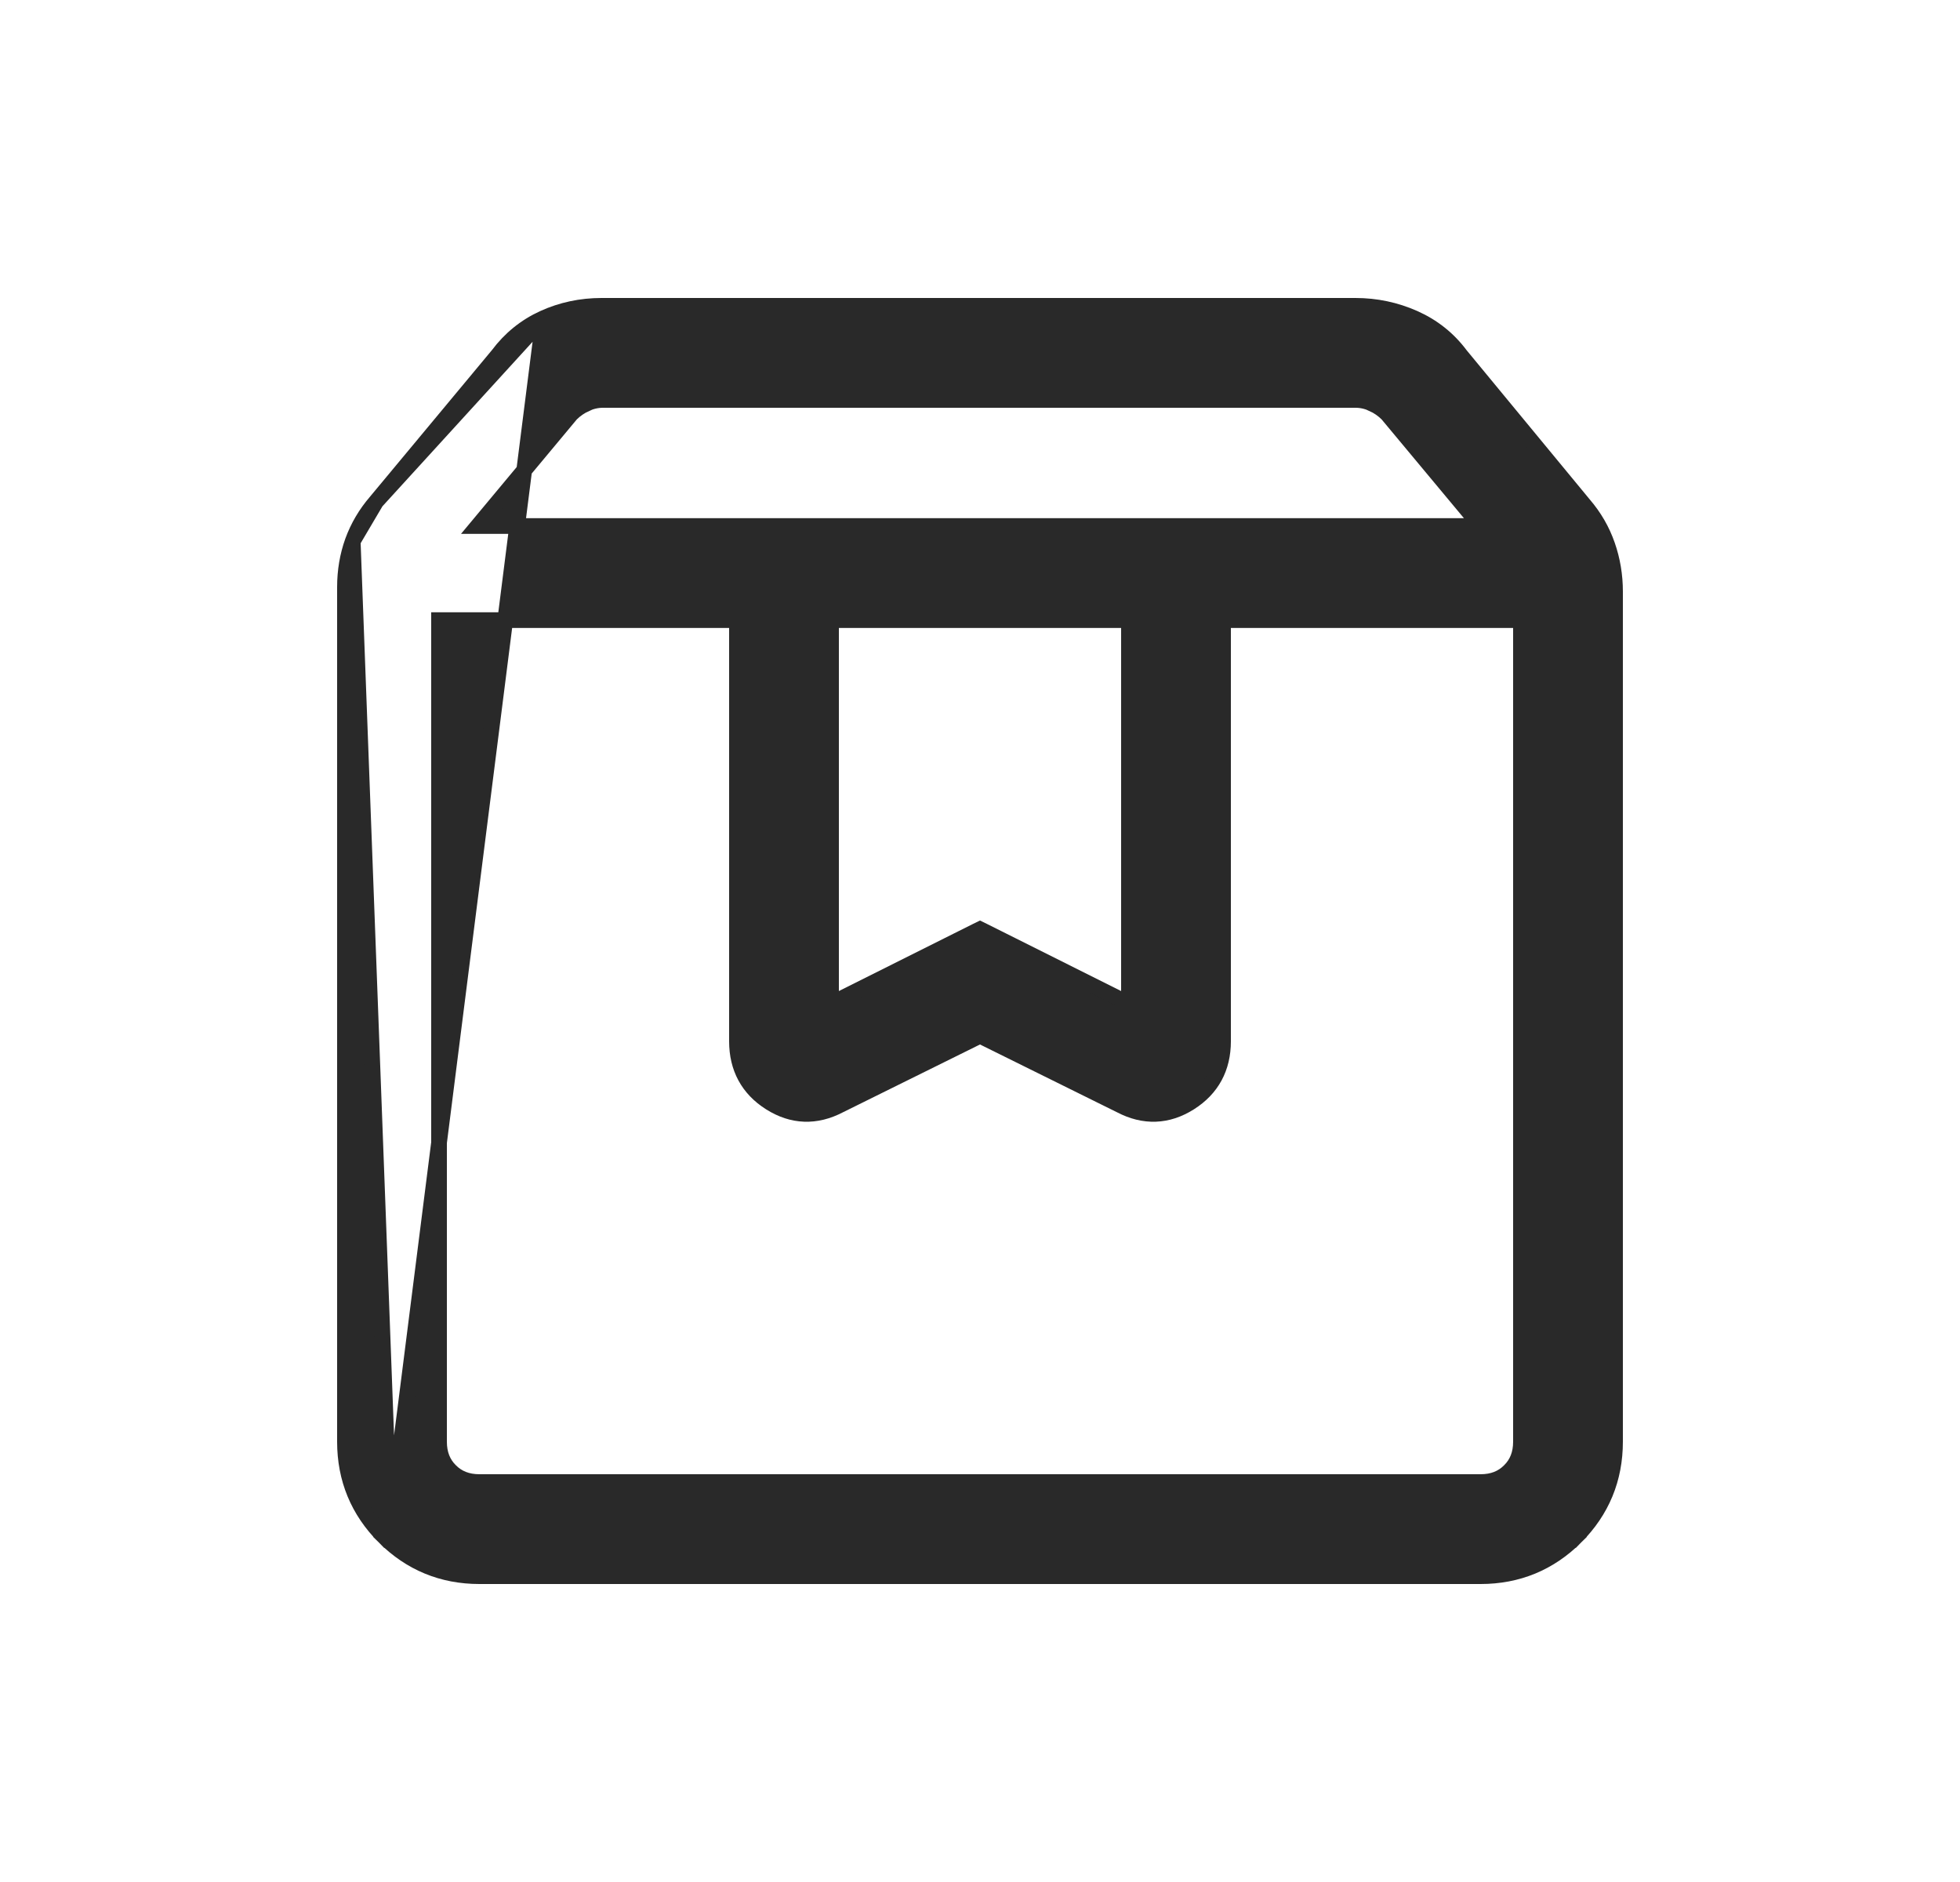 <svg width="25" height="24" viewBox="0 0 25 24" fill="none" xmlns="http://www.w3.org/2000/svg">
<path d="M4.972 19.528L4.901 19.599C4.568 19.265 4.4 18.858 4.4 18.385V7.487C4.4 7.281 4.433 7.086 4.499 6.902L4.972 19.528ZM4.972 19.528L4.901 19.599C5.235 19.932 5.642 20.1 6.115 20.1H18.885C19.358 20.1 19.765 19.932 20.099 19.599L20.028 19.528L20.099 19.599C20.432 19.265 20.6 18.858 20.6 18.385V7.544C20.6 7.339 20.567 7.141 20.501 6.952C20.435 6.762 20.335 6.59 20.203 6.436L18.629 4.529C18.474 4.321 18.276 4.164 18.038 4.058L18.038 4.058C17.801 3.953 17.551 3.9 17.288 3.9H7.673C7.411 3.9 7.163 3.953 6.932 4.058L6.932 4.058M4.972 19.528L6.932 4.058M6.932 4.058C6.7 4.164 6.507 4.321 6.352 4.528L4.797 6.397M6.932 4.058L4.797 6.397M4.797 6.397C4.665 6.55 4.566 6.719 4.499 6.902L4.797 6.397ZM15.6 13.279V7.908H19.4V18.385C19.4 18.541 19.351 18.662 19.256 18.756C19.162 18.851 19.041 18.9 18.885 18.9H6.115C5.96 18.9 5.838 18.851 5.744 18.756C5.649 18.662 5.6 18.541 5.6 18.385V7.908H9.4V13.279C9.4 13.618 9.543 13.884 9.825 14.062C10.108 14.241 10.407 14.252 10.707 14.095L12.5 13.208L14.293 14.095C14.593 14.252 14.892 14.241 15.175 14.062C15.457 13.884 15.6 13.618 15.6 13.279ZM17.506 5.148L17.506 5.149C17.578 5.181 17.64 5.225 17.695 5.279L18.886 6.708H6.094L7.285 5.279C7.34 5.225 7.403 5.181 7.475 5.149L7.475 5.148C7.545 5.116 7.617 5.1 7.692 5.1H17.288C17.363 5.1 17.436 5.116 17.506 5.148ZM12.545 11.872L12.5 11.85L12.455 11.872L10.6 12.8V7.908H14.4V12.8L12.545 11.872Z" fill="#292929" stroke="#292929" stroke-width="0.2"/>
</svg>
